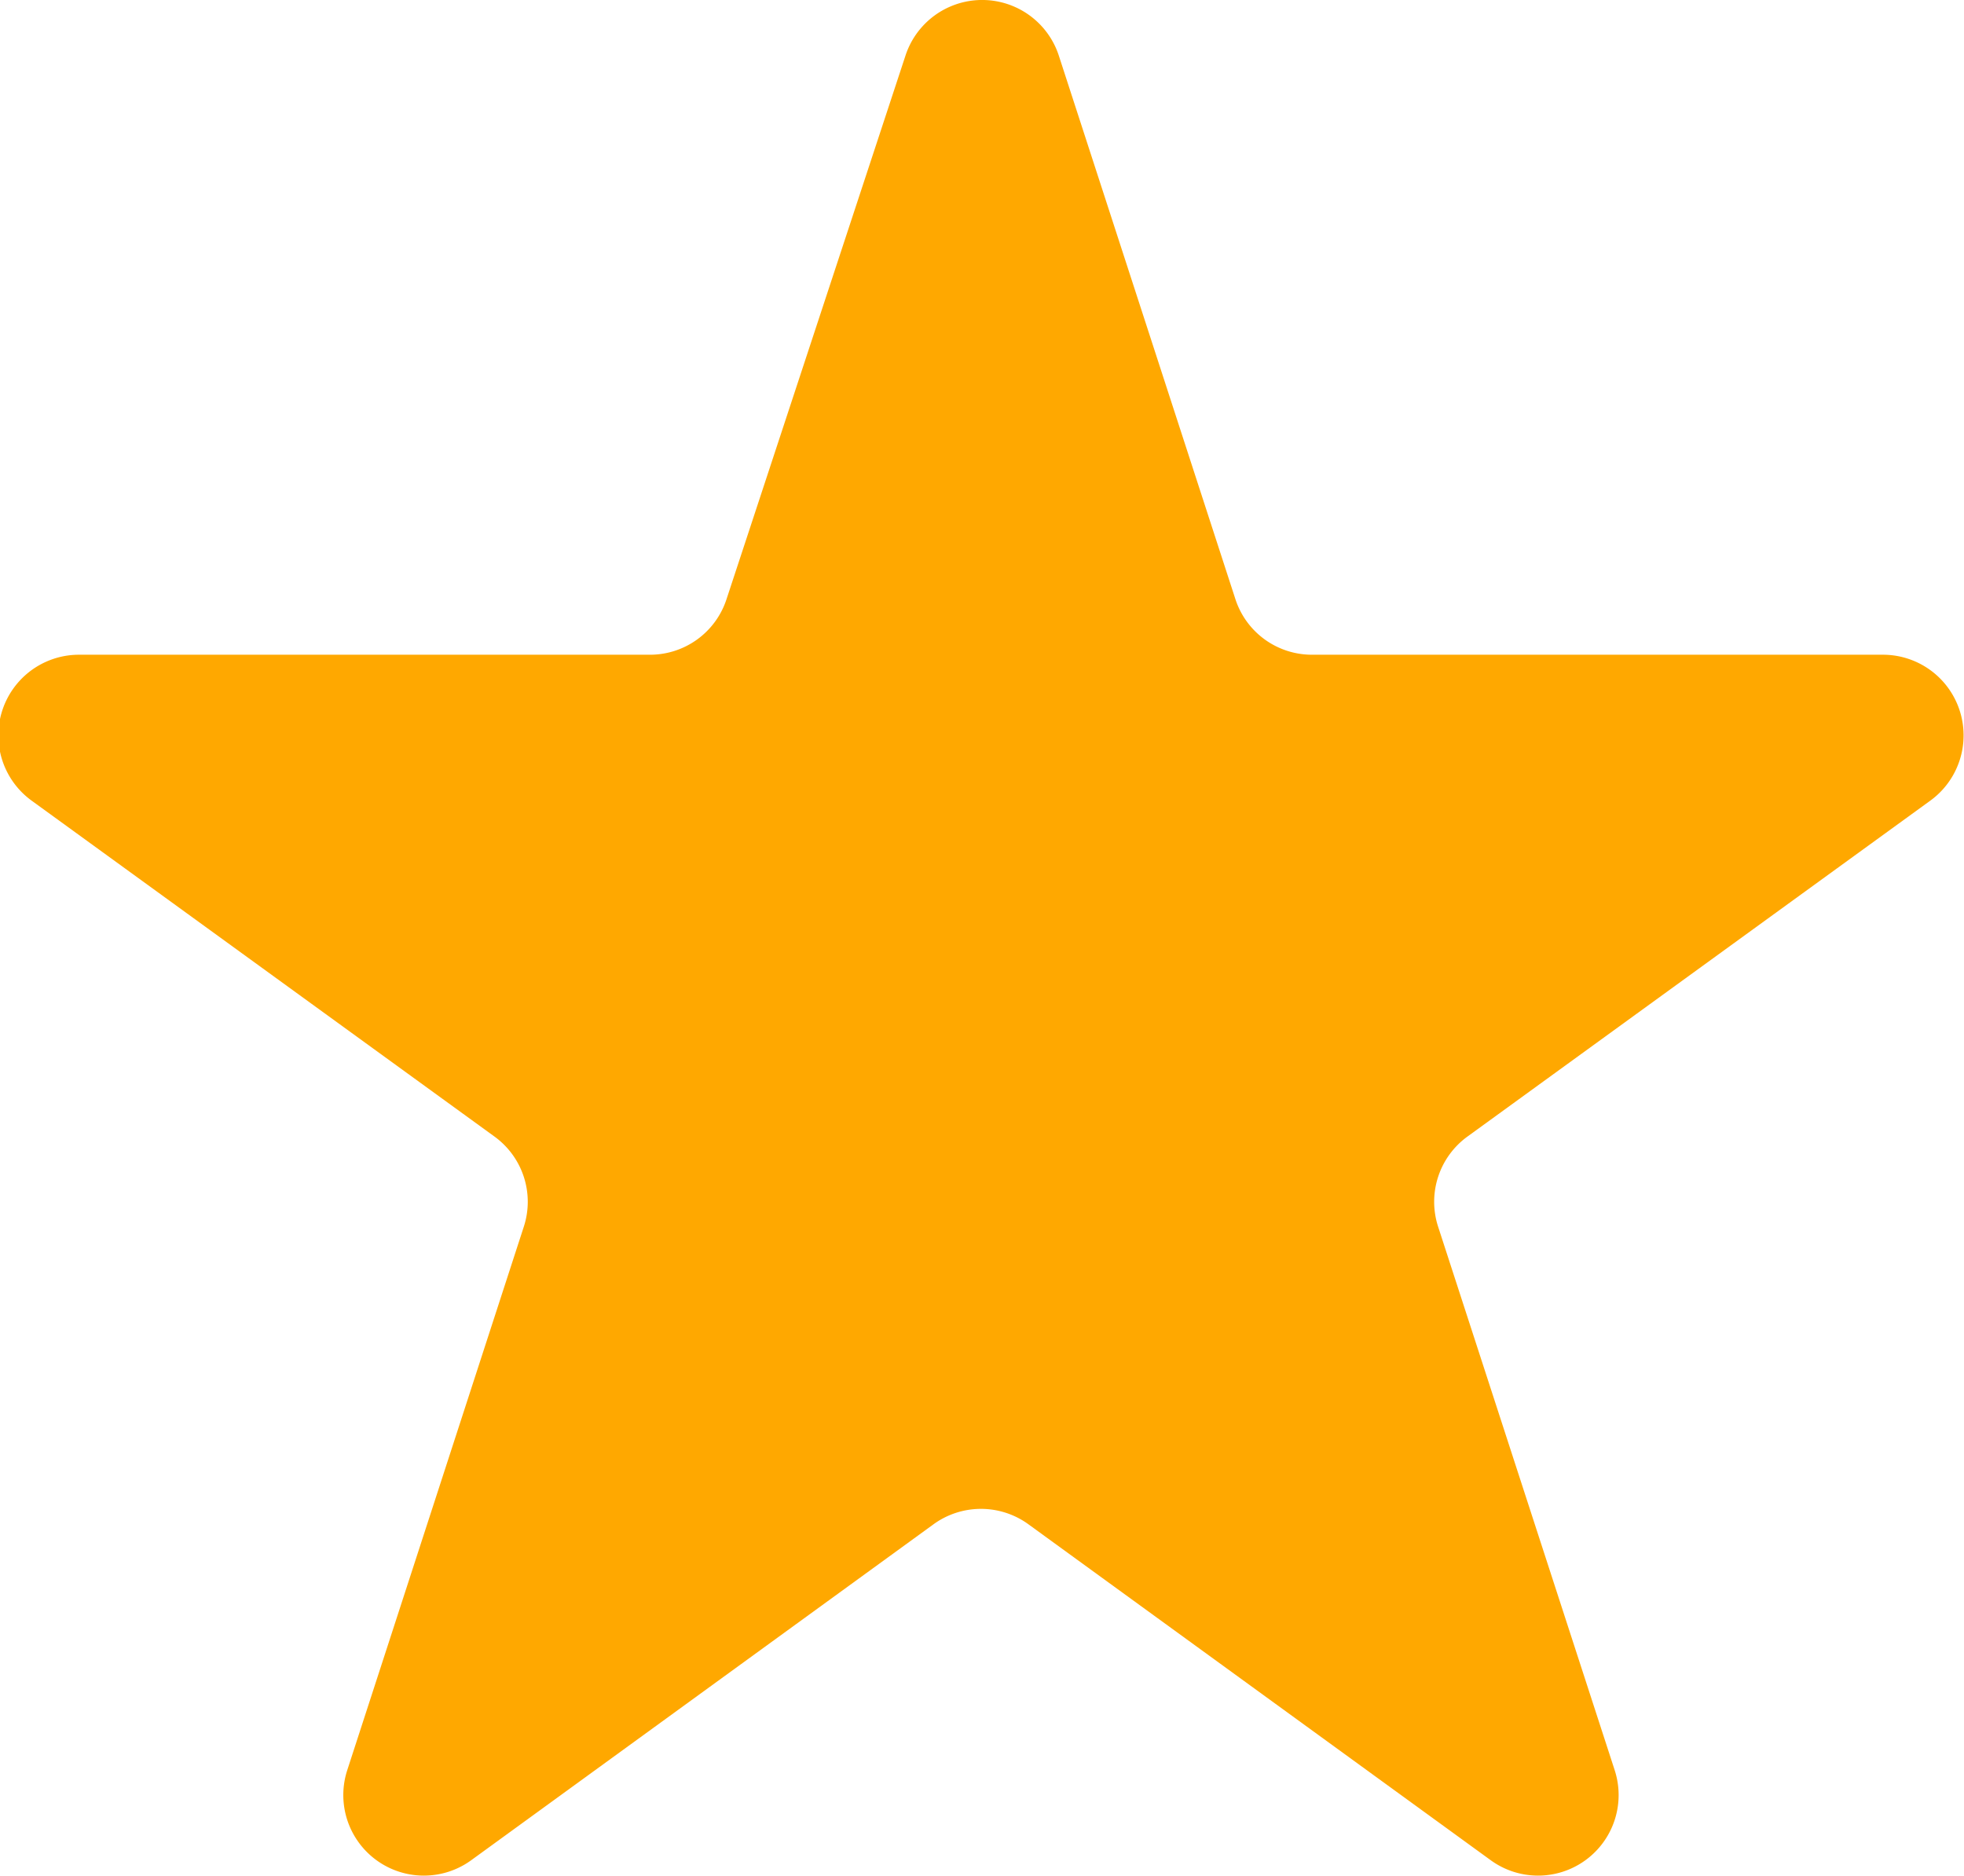 <svg xmlns="http://www.w3.org/2000/svg" width="19.945" height="19.05" viewBox="0 0 19.945 19.05"><path d="M175.6,461.684a.819.819,0,0,1,1.558,0l1.793,5.519a.817.817,0,0,0,.777.564h5.8a.819.819,0,0,1,.481,1.481l-4.7,3.411a.818.818,0,0,0-.3.915l1.793,5.519a.818.818,0,0,1-1.26.915l-4.694-3.411a.82.82,0,0,0-.962,0l-4.694,3.411a.818.818,0,0,1-1.26-.915l1.793-5.519a.818.818,0,0,0-.3-.915l-4.7-3.411a.819.819,0,0,1,.481-1.481h5.8a.817.817,0,0,0,.777-.564Z" transform="translate(-166.405 -461.118)" fill="#ffa800"/></svg>